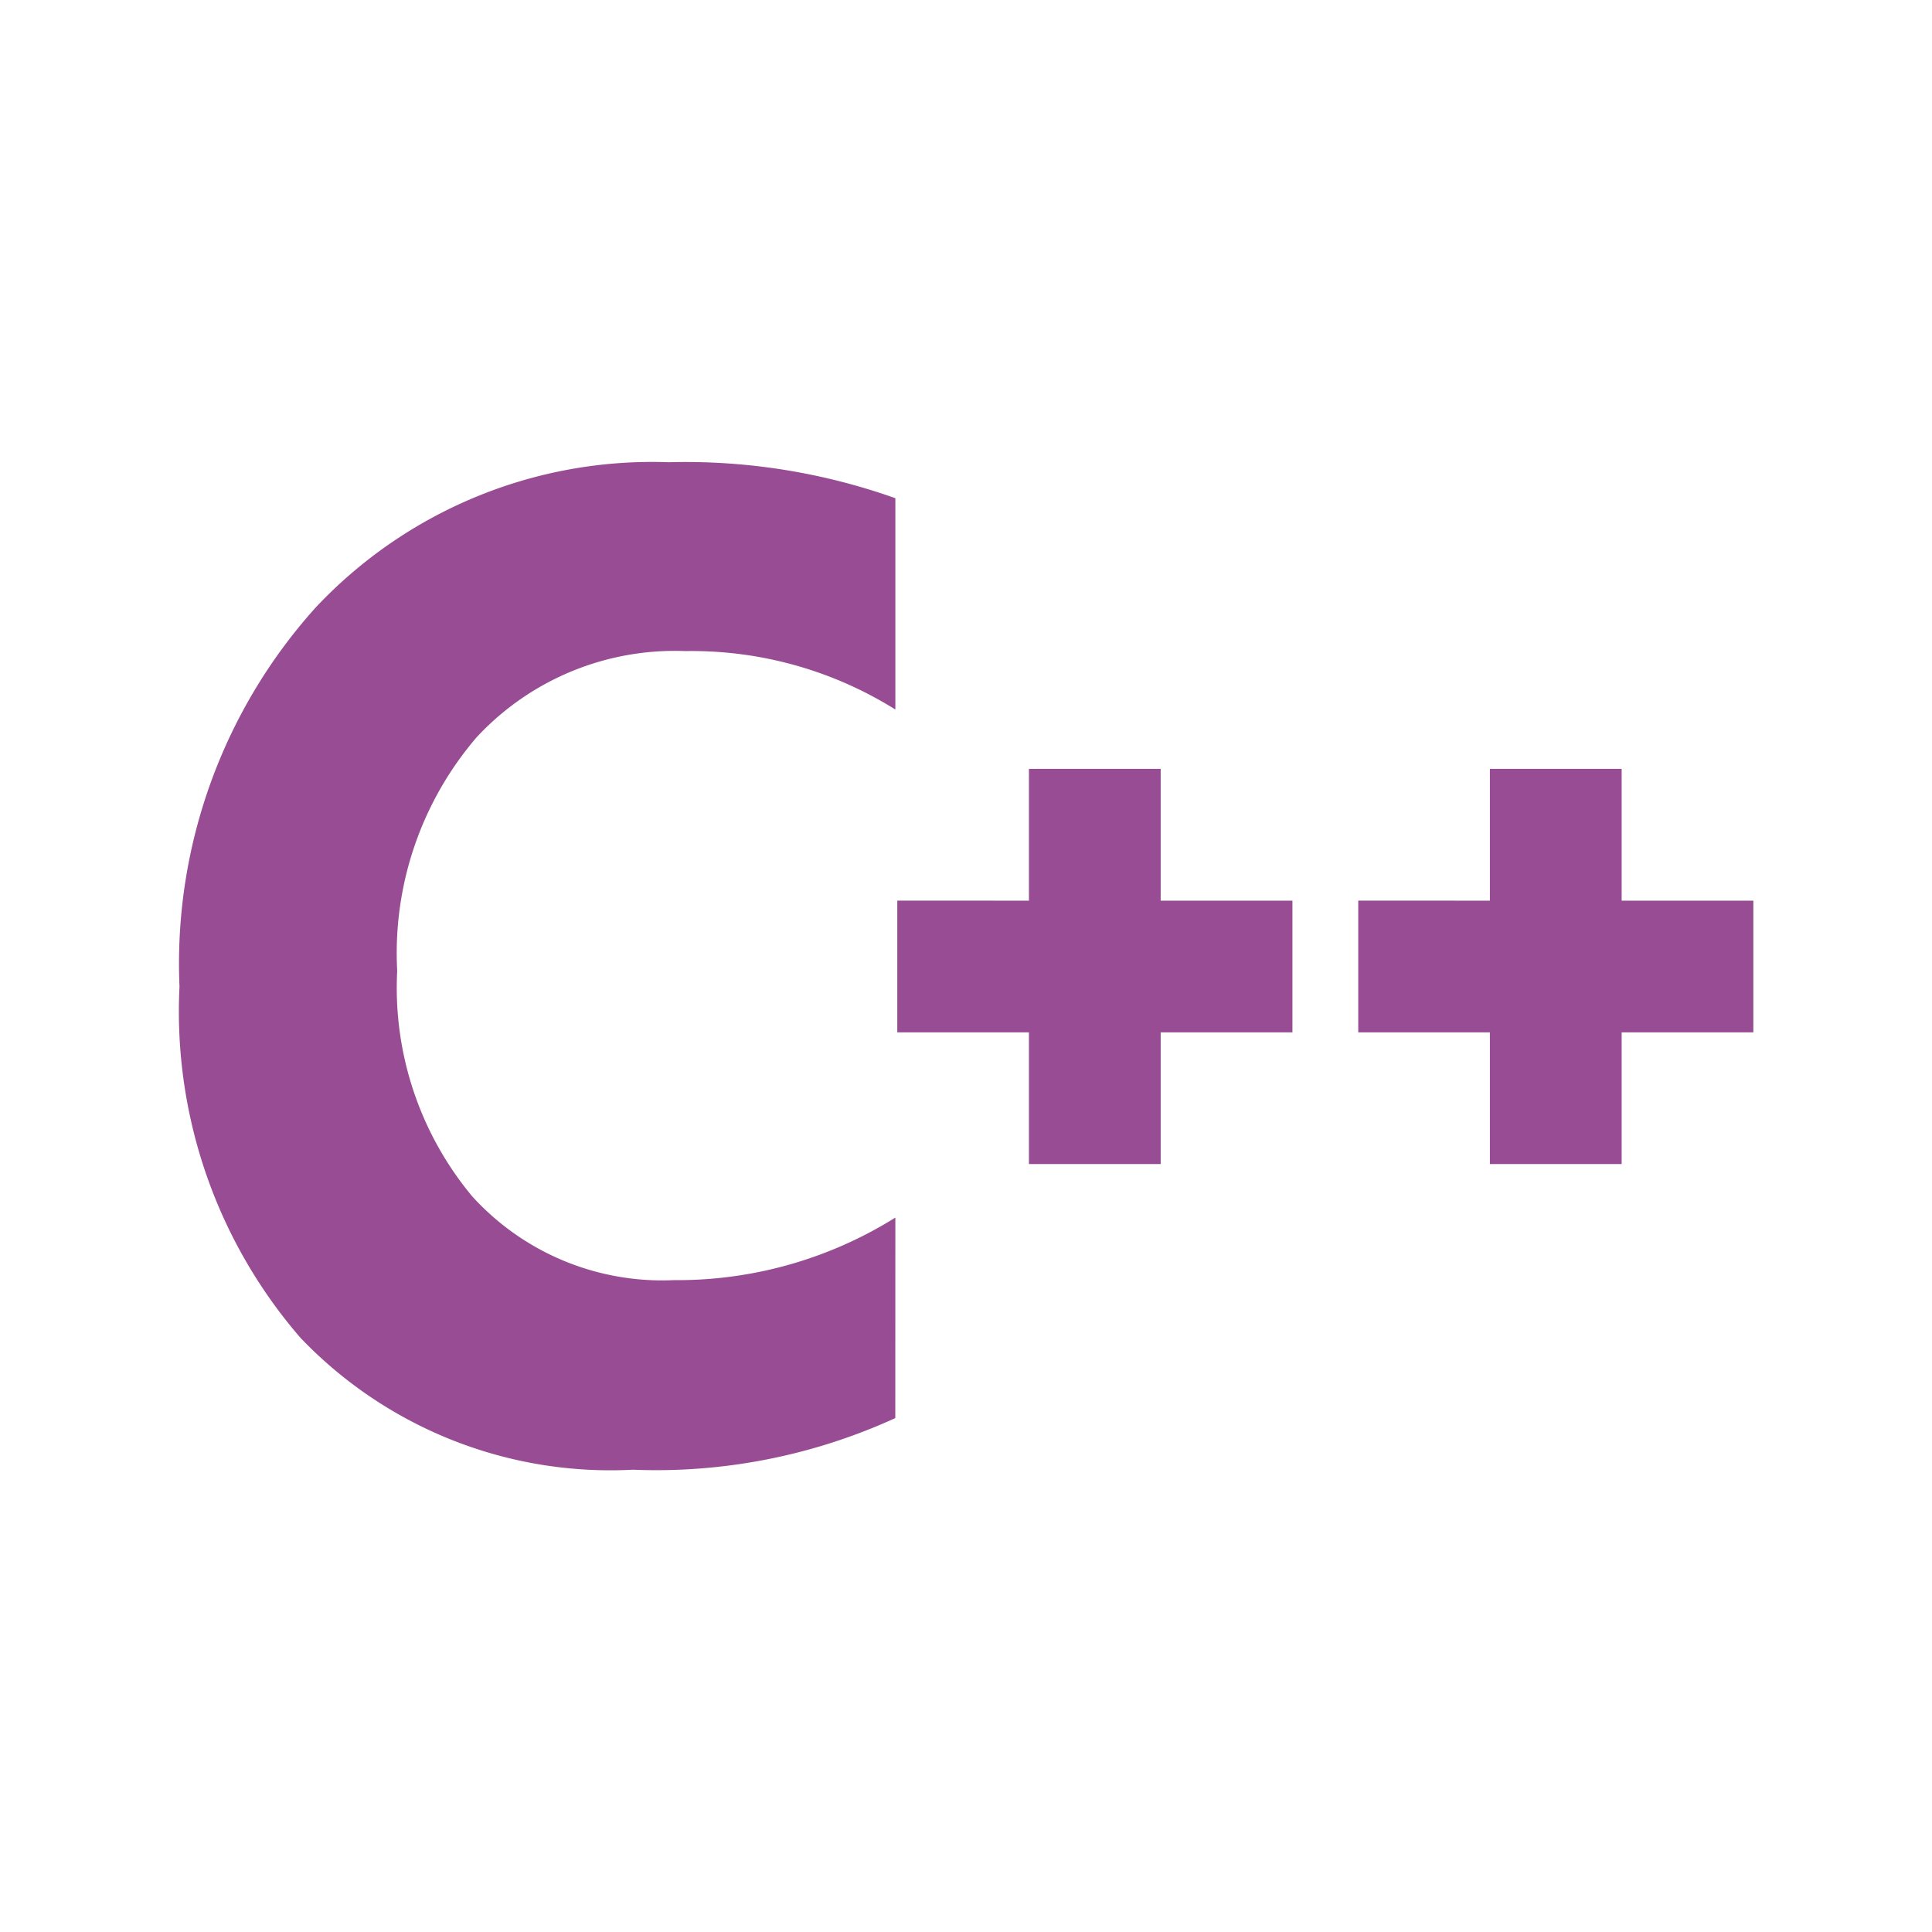 <?xml version="1.0" encoding="UTF-8" standalone="no"?>
<!-- Uploaded to: SVG Repo, www.svgrepo.com, Generator: SVG Repo Mixer Tools -->

<svg
   width="800px"
   height="800px"
   viewBox="0 0 32 32"
   version="1.1"
   id="svg2"
   sodipodi:docname="icon.svg"
   inkscape:version="1.3 (0e150ed6c4, 2023-07-21)"
   xmlns:inkscape="http://www.inkscape.org/namespaces/inkscape"
   xmlns:sodipodi="http://sodipodi.sourceforge.net/DTD/sodipodi-0.dtd"
   xmlns="http://www.w3.org/2000/svg"
   xmlns:svg="http://www.w3.org/2000/svg">
  <defs
     id="defs2" />
  <sodipodi:namedview
     id="namedview2"
     pagecolor="#ffffff"
     bordercolor="#000000"
     borderopacity="0.25"
     inkscape:showpageshadow="2"
     inkscape:pageopacity="0.0"
     inkscape:pagecheckerboard="0"
     inkscape:deskcolor="#d1d1d1"
     inkscape:zoom="0.513125"
     inkscape:cx="228.98904"
     inkscape:cy="355.66382"
     inkscape:window-width="1920"
     inkscape:window-height="1017"
     inkscape:window-x="-8"
     inkscape:window-y="-8"
     inkscape:window-maximized="1"
     inkscape:current-layer="svg2" />
  <title
     id="title1">file_type_cpp</title>
  <path
     d="m 14.829,23.488 a 9.53,9.53 0 0 1 -4.348,0.855 7.098,7.098 0 0 1 -5.503,-2.183 8.259,8.259 0 0 1 -2.005,-5.817 8.818,8.818 0 0 1 2.254,-6.279 7.645,7.645 0 0 1 5.848,-2.408 10.376,10.376 0 0 1 3.755,0.596 v 3.5 a 6.364,6.364 0 0 0 -3.482,-0.968 4.479,4.479 0 0 0 -3.454,1.428 5.49,5.49 0 0 0 -1.315,3.87 5.397,5.397 0 0 0 1.241,3.732 4.252,4.252 0 0 0 3.341,1.389 6.81,6.81 0 0 0 3.669,-1.036 z"
     style="fill:#984c93;stroke-width:0.931"
     id="path1" />
  <polygon
     points="17.112,12.485 19.456,12.485 19.456,14.829 21.8,14.829 21.8,17.172 19.456,17.172 19.456,19.515 17.112,19.515 17.112,17.172 14.77,17.172 14.77,14.828 17.112,14.829 "
     style="fill:#984c93"
     id="polygon1"
     transform="matrix(0.931,0,0,0.931,1.111,1.112)" />
  <polygon
     points="25.313,12.485 27.657,12.485 27.657,14.829 30,14.829 30,17.172 27.657,17.172 27.657,19.515 25.313,19.515 25.313,17.172 22.971,17.172 22.971,14.828 25.313,14.829 "
     style="fill:#984c93"
     id="polygon2"
     transform="matrix(0.931,0,0,0.931,1.111,1.112)" />
</svg>
